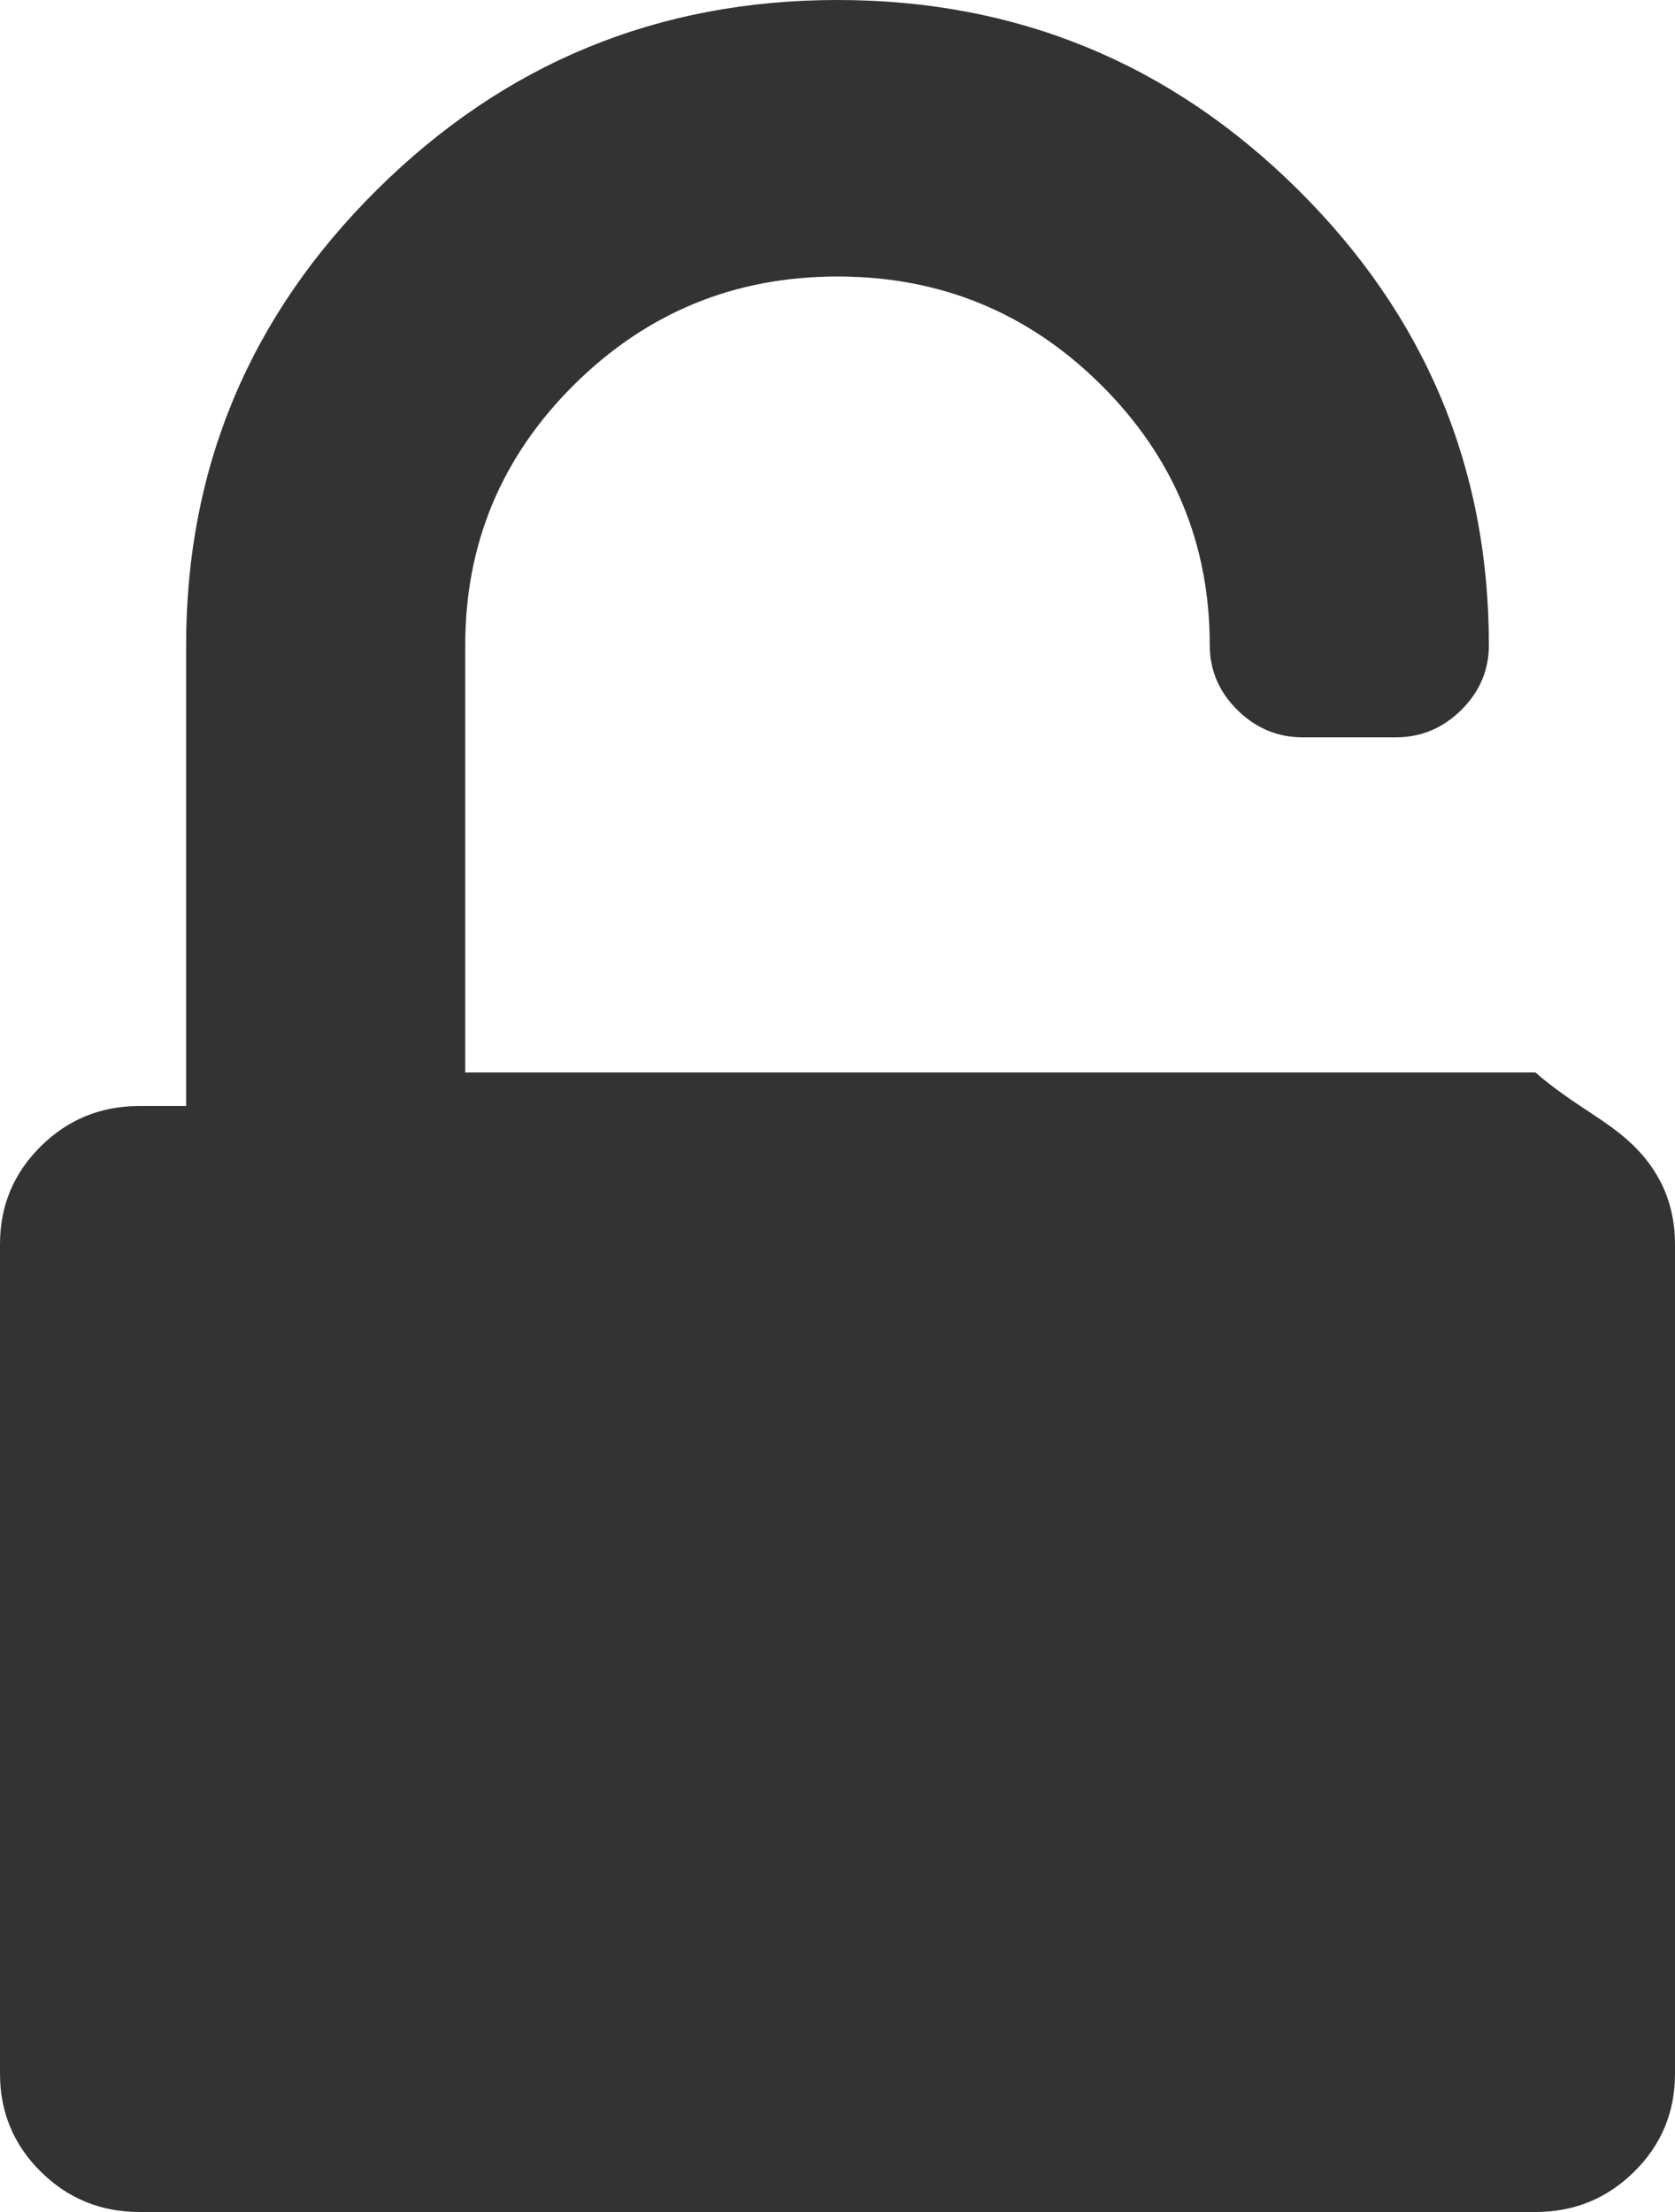 ﻿<?xml version="1.0" encoding="utf-8"?>
<svg version="1.1" xmlns:xlink="http://www.w3.org/1999/xlink" width="25px" height="33px" xmlns="http://www.w3.org/2000/svg">
  <g transform="matrix(1 0 0 1 -1302 -383 )">
    <path d="M 6.944 16  L 22.917 16  C 23.495 16.5  23.987 16.701  24.392 17.102  C 24.797 17.503  25 17.99  25 18.562  L 25 30.938  C 25 31.51  24.797 31.997  24.392 32.398  C 23.987 32.799  23.495 33  22.917 33  L 2.083 33  C 1.505 33  1.013 32.799  0.608 32.398  C 0.203 31.997  0 31.51  0 30.938  L 0 18.562  C 0 17.99  0.203 17.503  0.608 17.102  C 1.013 16.701  1.505 16.5  2.083 16.5  L 2.778 16.5  L 2.778 9.625  C 2.778 6.975  3.729 4.709  5.632 2.825  C 7.534 0.942  9.823 0  12.5 0  C 15.177 0  17.466 0.942  19.368 2.825  C 21.271 4.709  22.222 6.975  22.222 9.625  C 22.222 9.997  22.085 10.32  21.81 10.592  C 21.535 10.864  21.209 11  20.833 11  L 19.444 11  C 19.068 11  18.743 10.864  18.468 10.592  C 18.193 10.32  18.056 9.997  18.056 9.625  C 18.056 8.107  17.513 6.811  16.428 5.736  C 15.343 4.662  14.034 4.125  12.5 4.125  C 10.966 4.125  9.657 4.662  8.572 5.736  C 7.487 6.811  6.944 8.107  6.944 9.625  L 6.944 16  Z " fill-rule="nonzero" fill="#333333" stroke="none" transform="matrix(1 0 0 1 1302 383 )" />
  </g>
</svg>